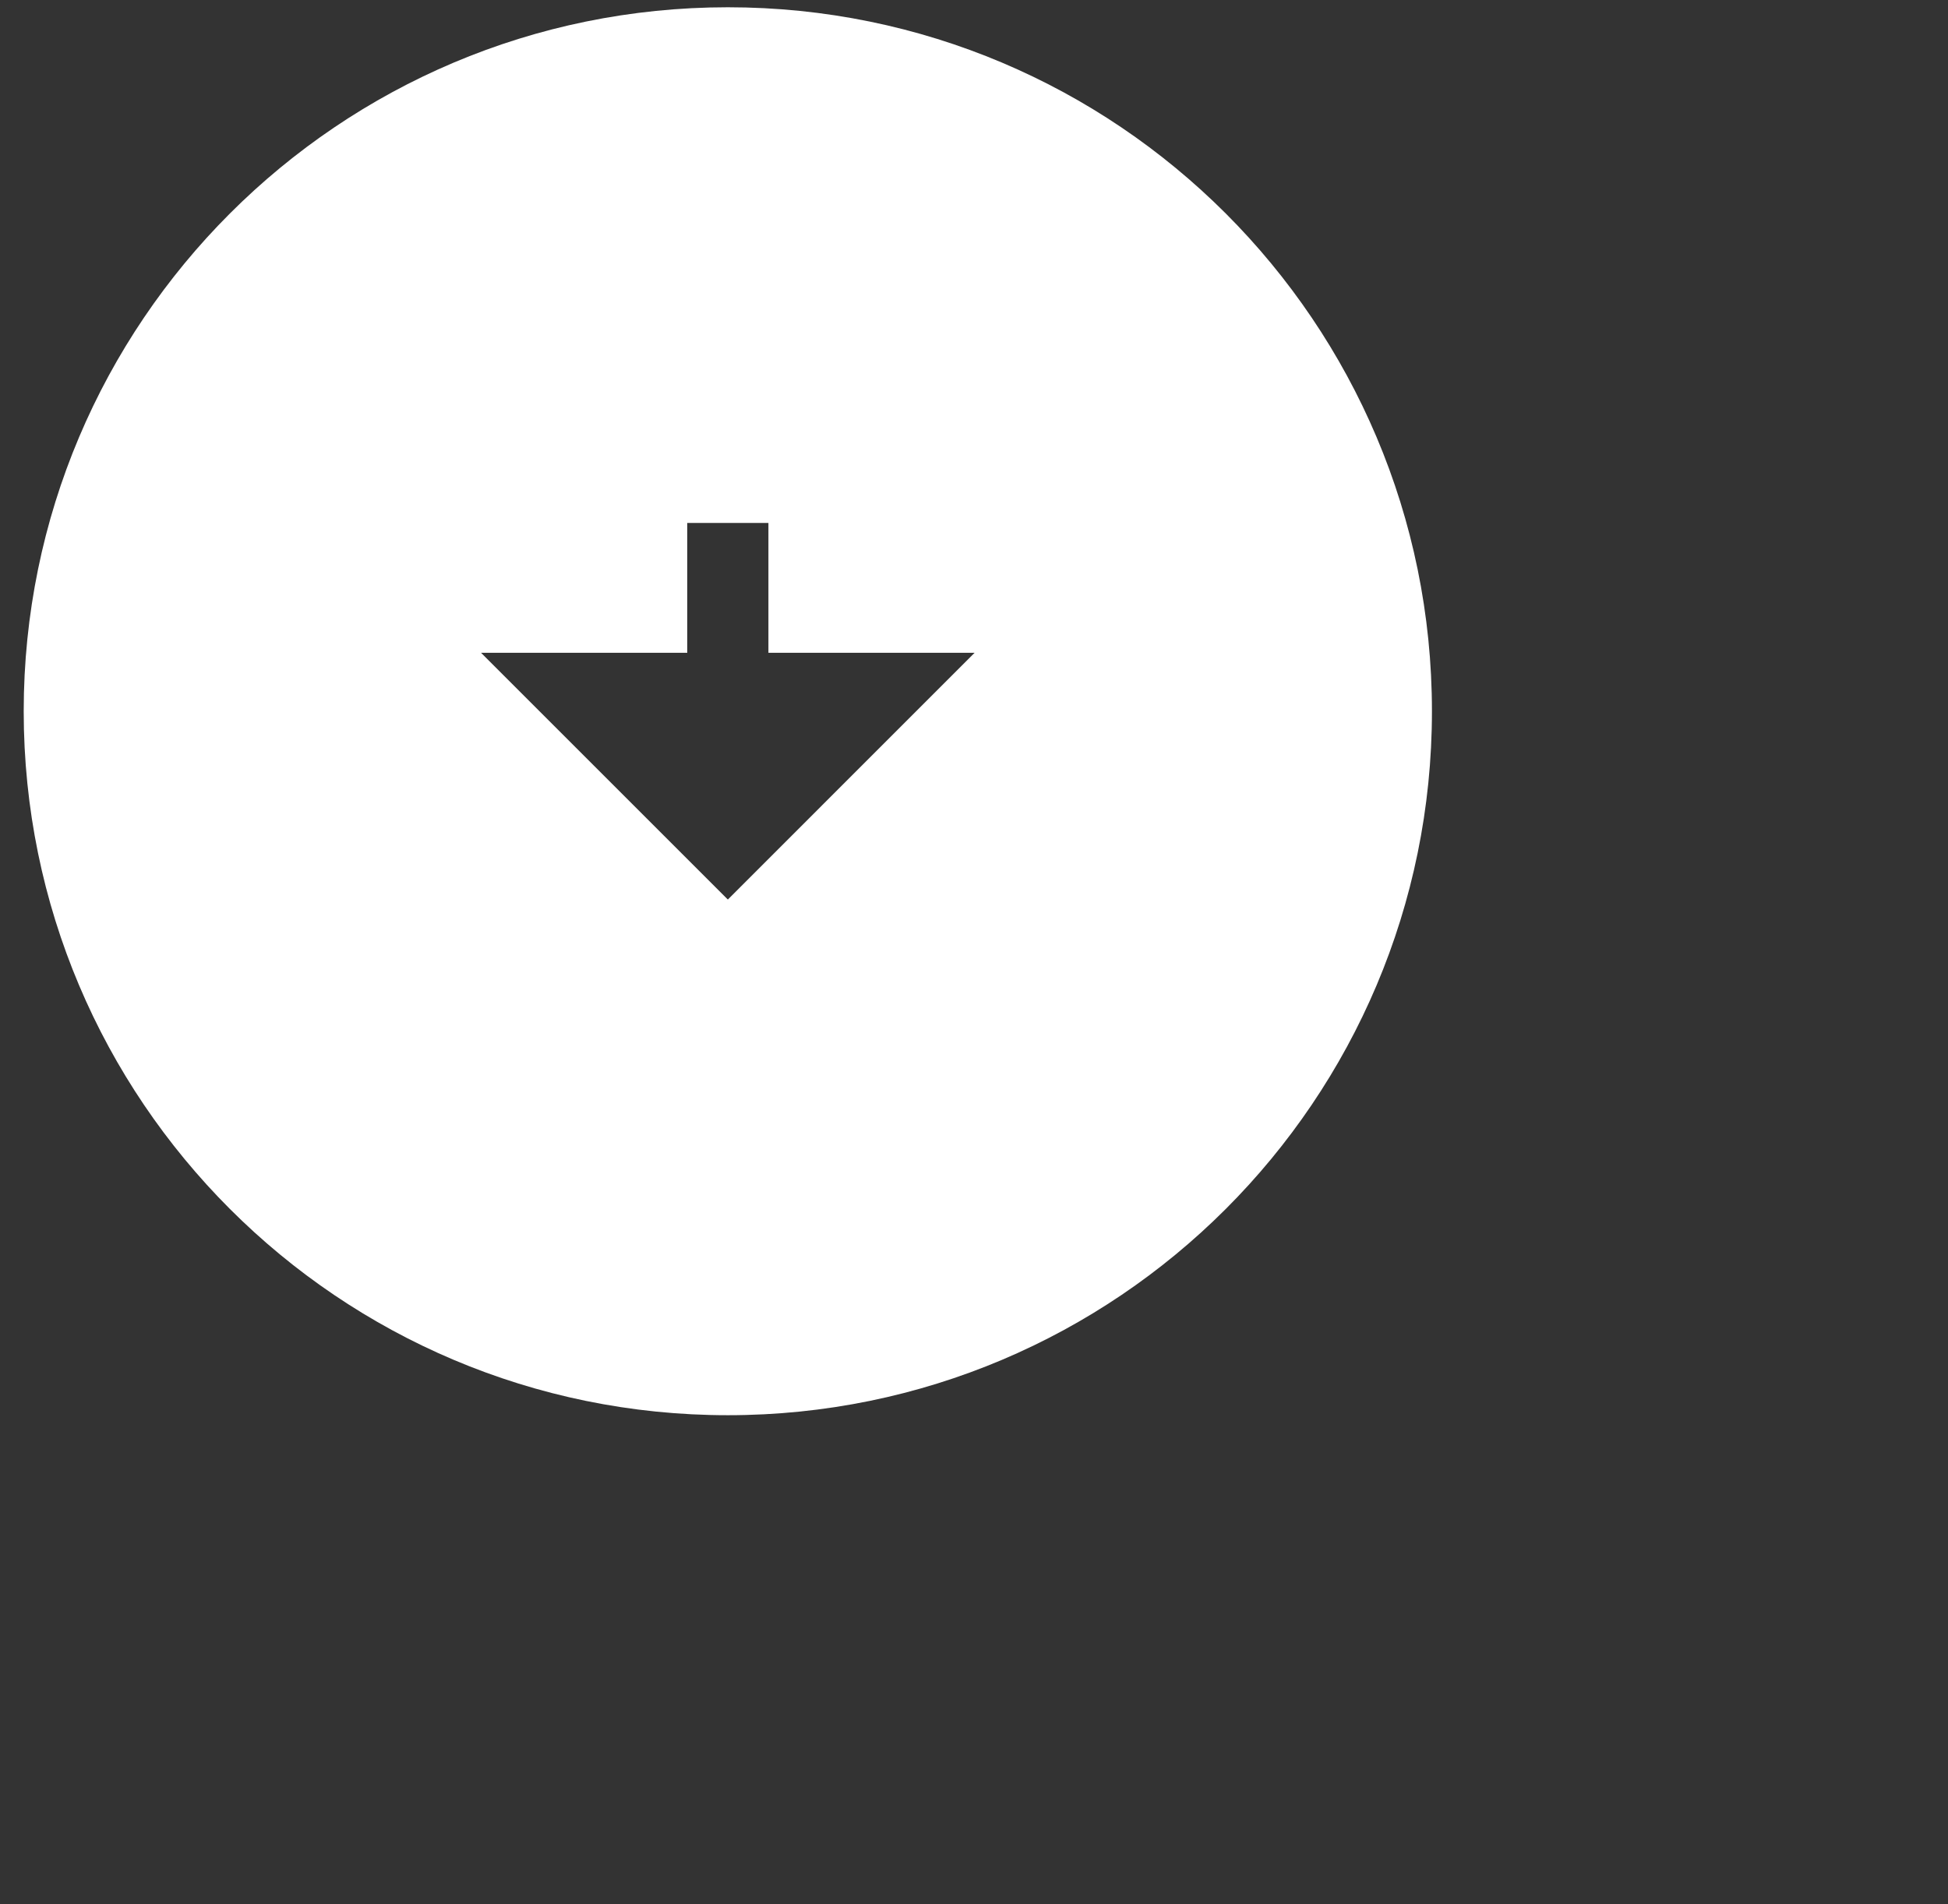 <svg 
 xmlns="http://www.w3.org/2000/svg"
 xmlns:xlink="http://www.w3.org/1999/xlink"
 width="0.625in" height="0.611in">
<rect width="100%" height="100%" fill="#333333" stroke="none"/>
<path fill-rule="evenodd"  fill="rgb(255, 255, 255)"
 d="M22.419,0.224 C10.439,0.224 0.732,9.932 0.730,21.911 C0.732,33.888 10.439,43.598 22.419,43.598 C34.396,43.598 44.105,33.888 44.105,21.911 C44.105,9.932 34.396,0.224 22.419,0.224 ZM23.668,16.110 L21.168,16.110 L21.168,20.110 L14.816,20.110 L22.418,27.712 L30.019,20.110 L23.668,20.110 L23.668,16.110 Z"/>
</svg>